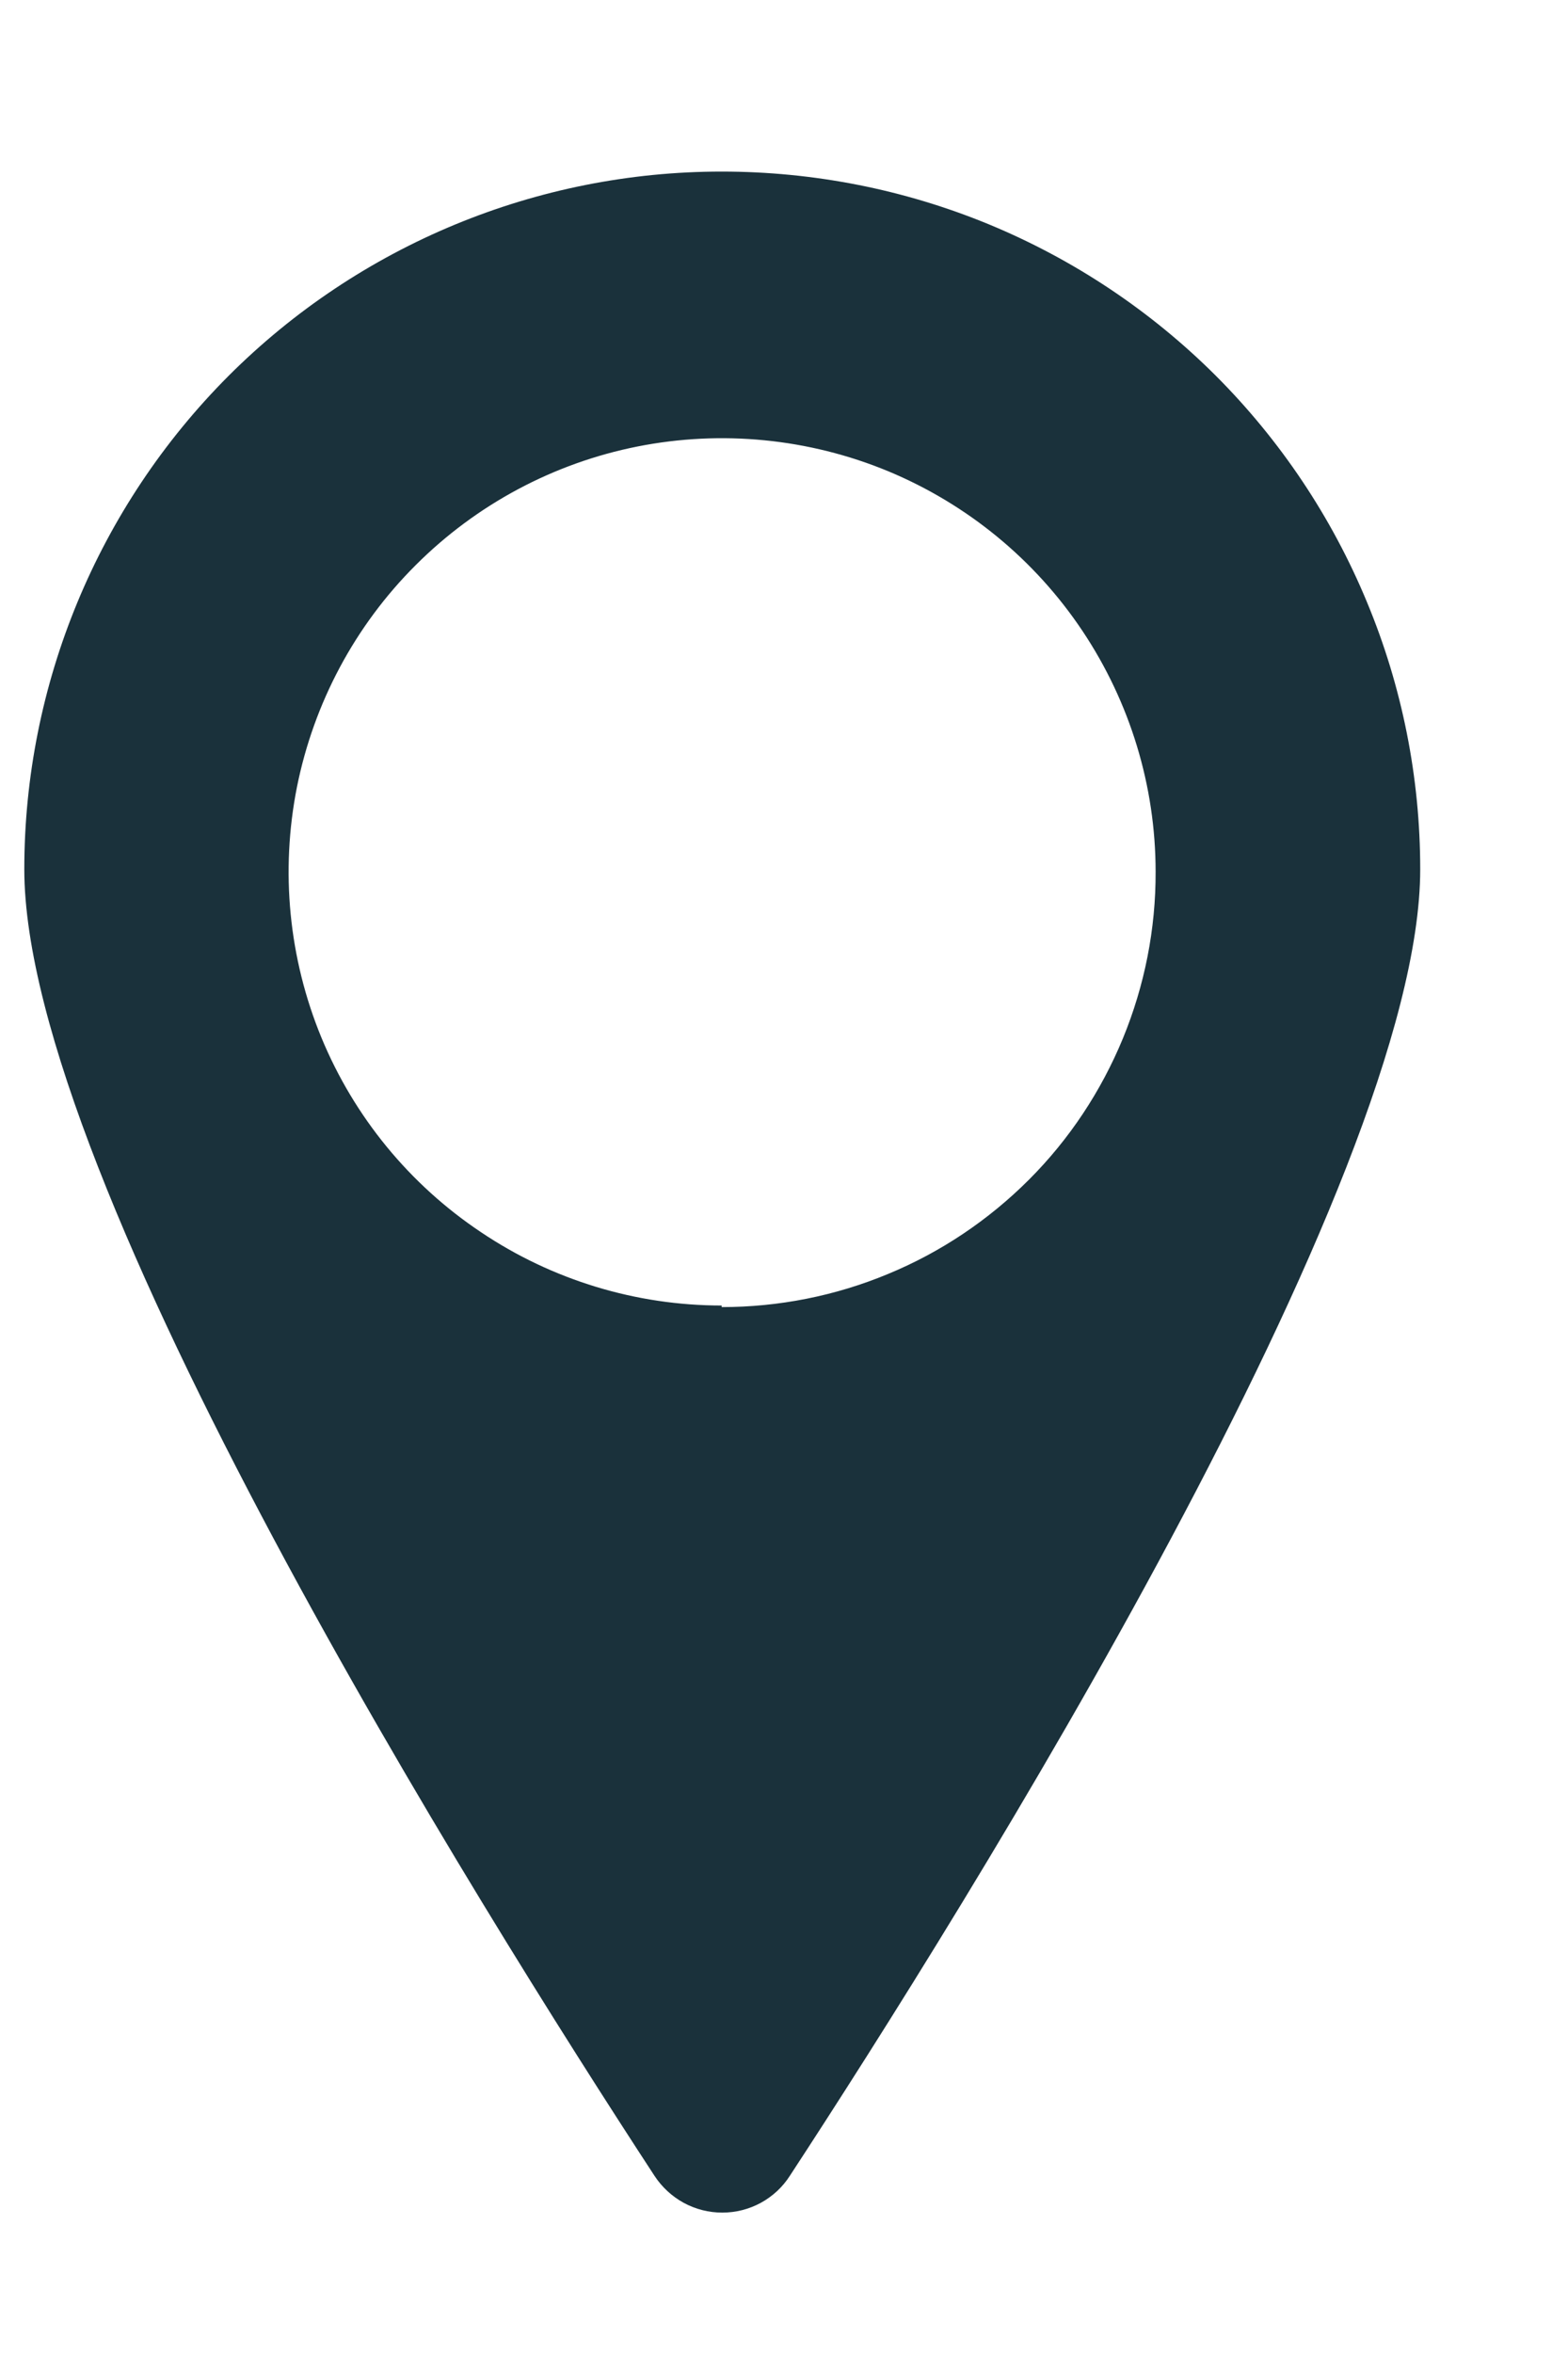 <svg width="8" height="12" viewBox="0 0 8 12" fill="none" xmlns="http://www.w3.org/2000/svg">
<path d="M3.682 0.875C2.738 0.875 1.833 1.25 1.166 1.917C0.499 2.585 0.124 3.49 0.124 4.433C0.124 6.021 2.444 9.727 3.339 11.096C3.377 11.154 3.428 11.201 3.488 11.234C3.549 11.267 3.616 11.284 3.685 11.284C3.754 11.284 3.821 11.267 3.882 11.234C3.942 11.201 3.993 11.154 4.03 11.096C4.926 9.727 7.246 6.021 7.246 4.433C7.246 3.966 7.154 3.502 6.974 3.07C6.795 2.638 6.533 2.246 6.202 1.915C5.871 1.585 5.478 1.323 5.045 1.144C4.613 0.966 4.15 0.875 3.682 0.875ZM3.682 6.658C3.245 6.658 2.817 6.528 2.454 6.284C2.09 6.041 1.807 5.696 1.64 5.292C1.473 4.887 1.43 4.443 1.515 4.014C1.601 3.585 1.811 3.191 2.121 2.882C2.43 2.573 2.824 2.362 3.253 2.277C3.682 2.192 4.127 2.236 4.531 2.403C4.935 2.571 5.28 2.854 5.523 3.218C5.766 3.582 5.896 4.009 5.896 4.446C5.897 4.738 5.84 5.026 5.729 5.296C5.618 5.565 5.456 5.81 5.25 6.016C5.044 6.222 4.8 6.386 4.531 6.497C4.262 6.609 3.973 6.666 3.682 6.666V6.658Z" fill="#1A313B"/>
</svg>
